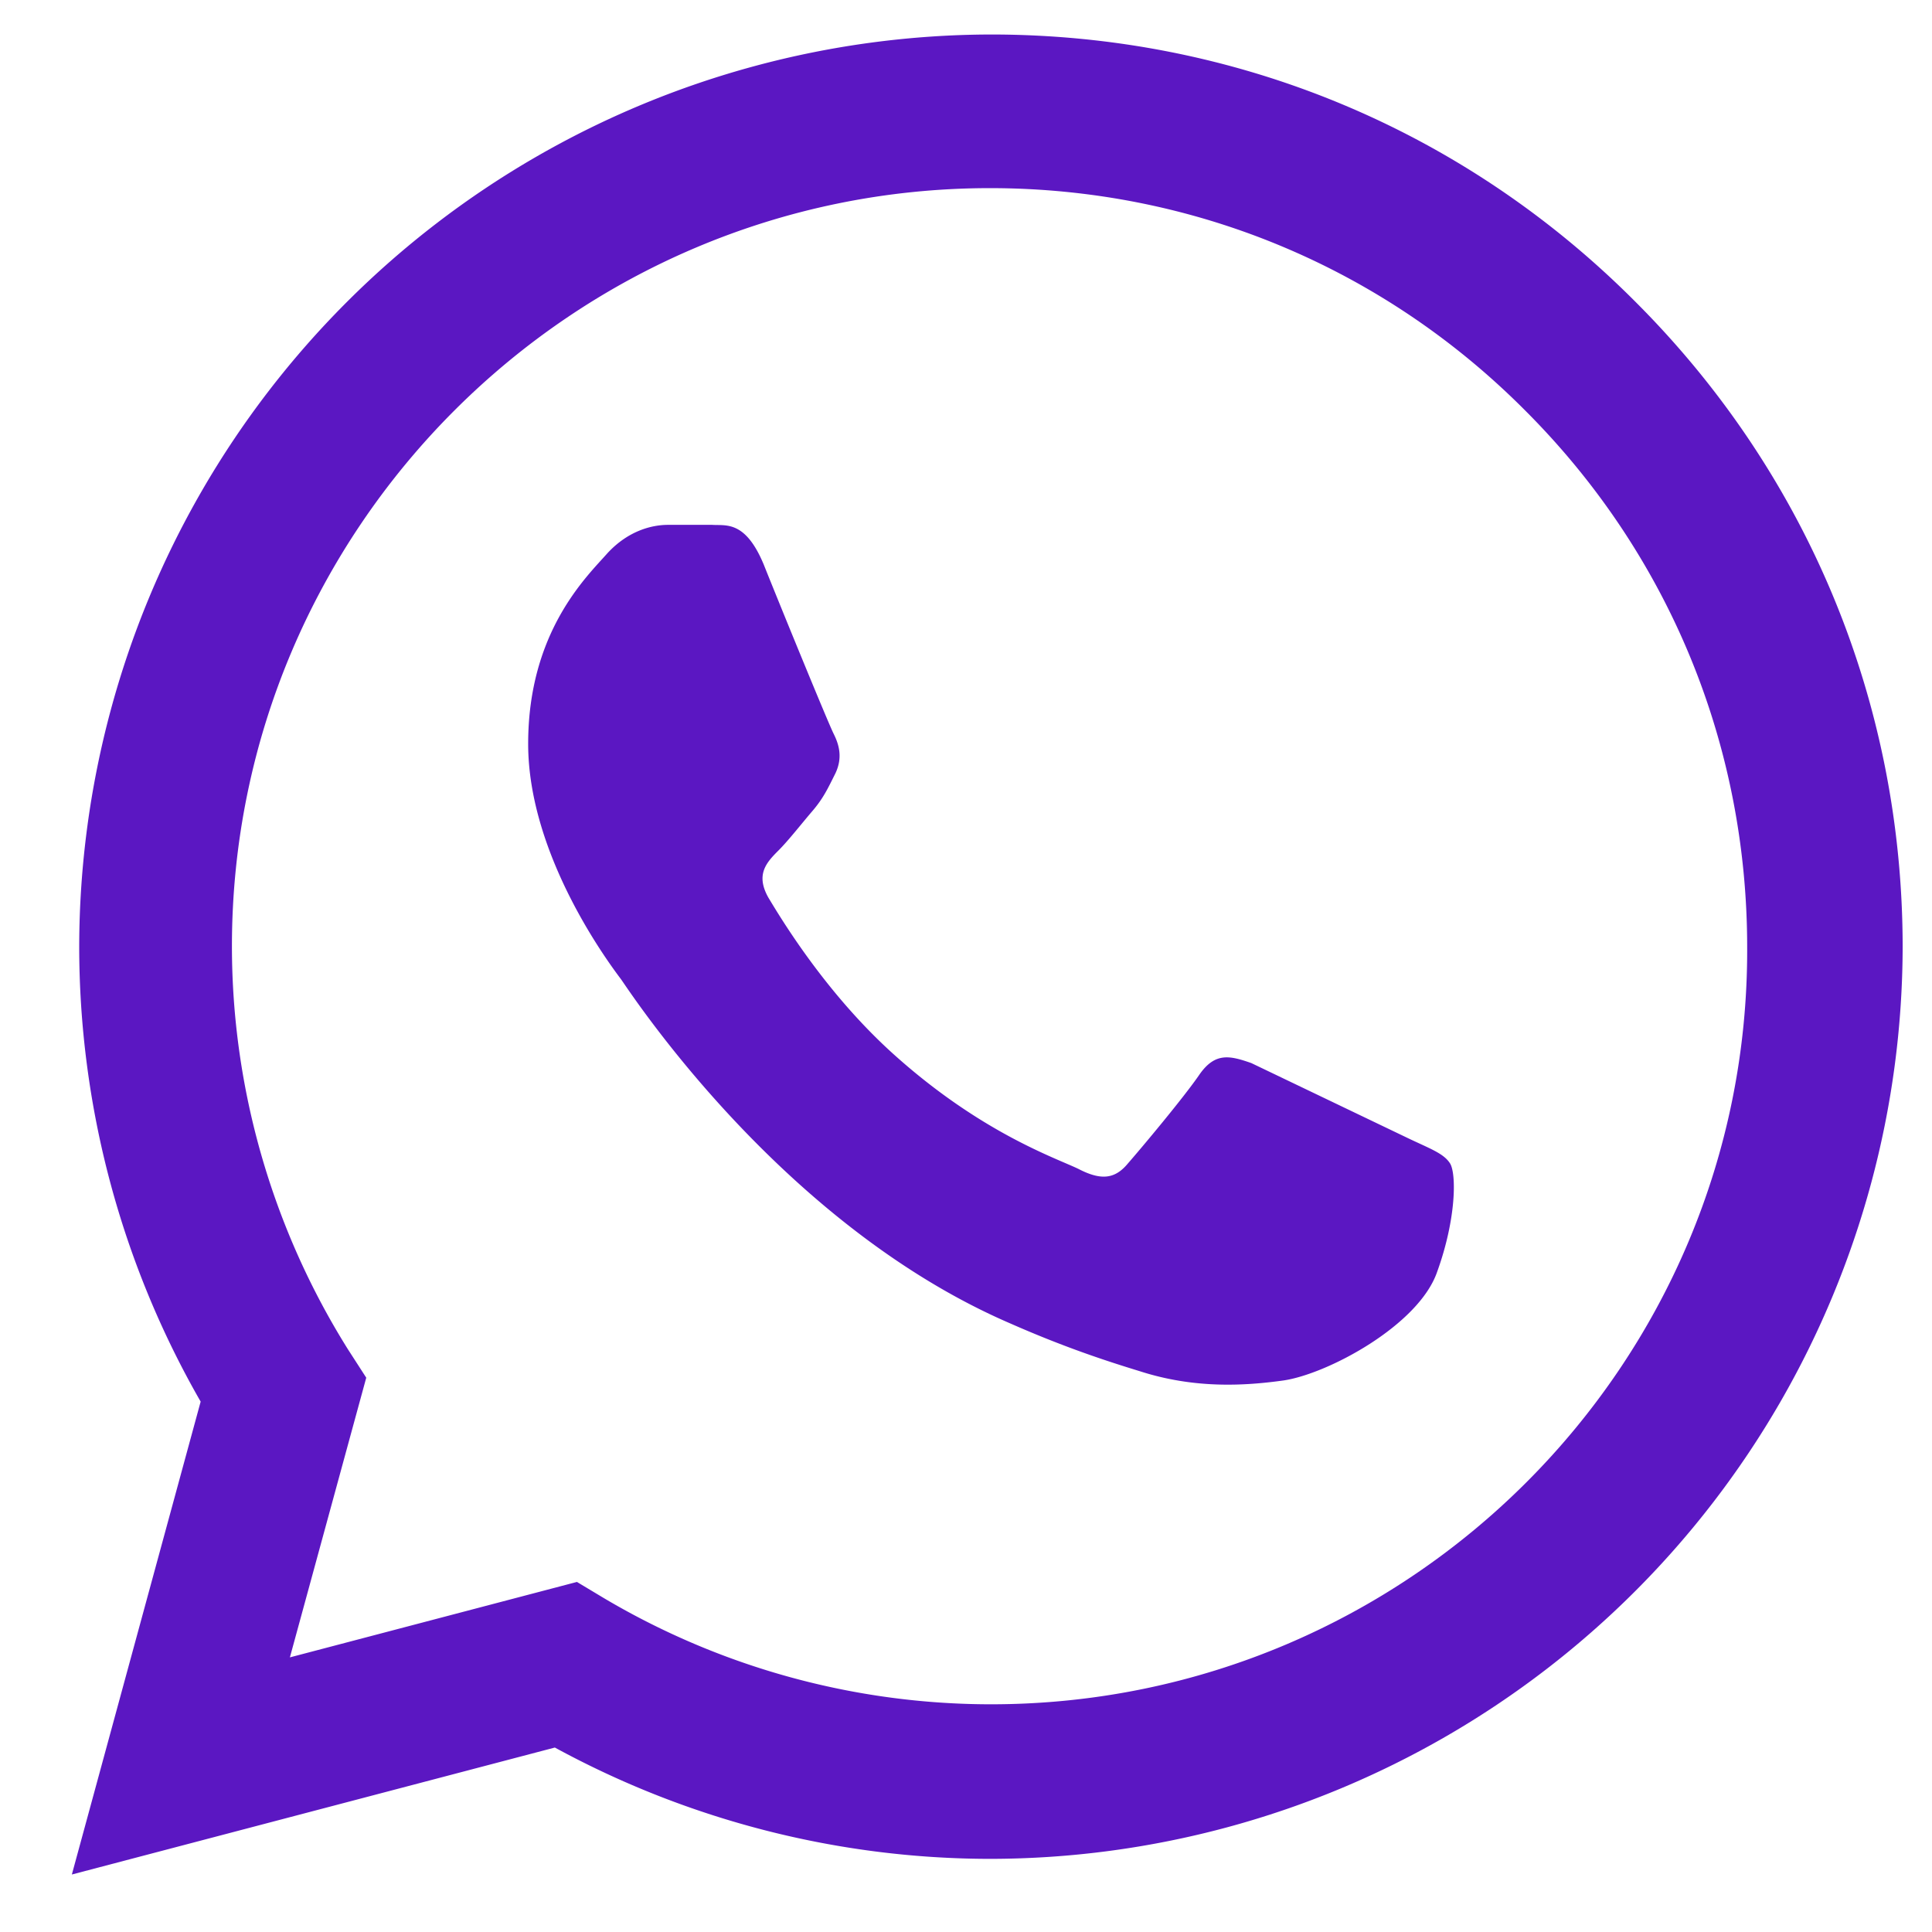 <svg xmlns="http://www.w3.org/2000/svg" width="21" height="21" fill="none" xmlns:v="https://vecta.io/nano"><path d="M17.781 3.285c-1.87-1.88-4.36-2.91-7.01-2.91a9.93 9.93 0 0 0-9.91 9.91 9.94 9.94 0 0 0 1.32 4.95l-1.4 5.14 5.25-1.38c1.45.79 3.08 1.21 4.74 1.21a9.93 9.93 0 0 0 9.91-9.91c0-2.65-1.03-5.14-2.9-7.01zm-7.01 15.24a8.26 8.26 0 0 1-4.2-1.15l-.3-.18-3.12.82.83-3.04-.2-.31c-.82-1.31-1.26-2.83-1.26-4.38 0-4.54 3.7-8.24 8.24-8.24 2.2 0 4.27.86 5.82 2.42 1.56 1.56 2.41 3.63 2.41 5.83.02 4.54-3.68 8.23-8.22 8.23zm4.52-6.16l-1.69-.81c-.23-.08-.39-.12-.56.12-.17.25-.64.81-.78.97-.14.17-.29.19-.54.06-.25-.12-1.05-.39-1.99-1.23-.74-.66-1.23-1.47-1.38-1.72-.14-.25-.02-.38.11-.51.11-.11.25-.29.37-.43s.17-.25.25-.41c.08-.17.04-.31-.02-.43s-.56-1.34-.76-1.84c-.2-.48-.41-.42-.56-.43h-.48c-.17 0-.43.06-.66.31-.22.25-.86.85-.86 2.07s.89 2.4 1.01 2.56c.12.17 1.75 2.67 4.23 3.74.59.26 1.05.41 1.41.52.59.19 1.13.16 1.56.1.48-.07 1.47-.6 1.67-1.18.21-.58.21-1.07.14-1.18s-.22-.16-.47-.28z" fill="#5b17c2"/></svg>